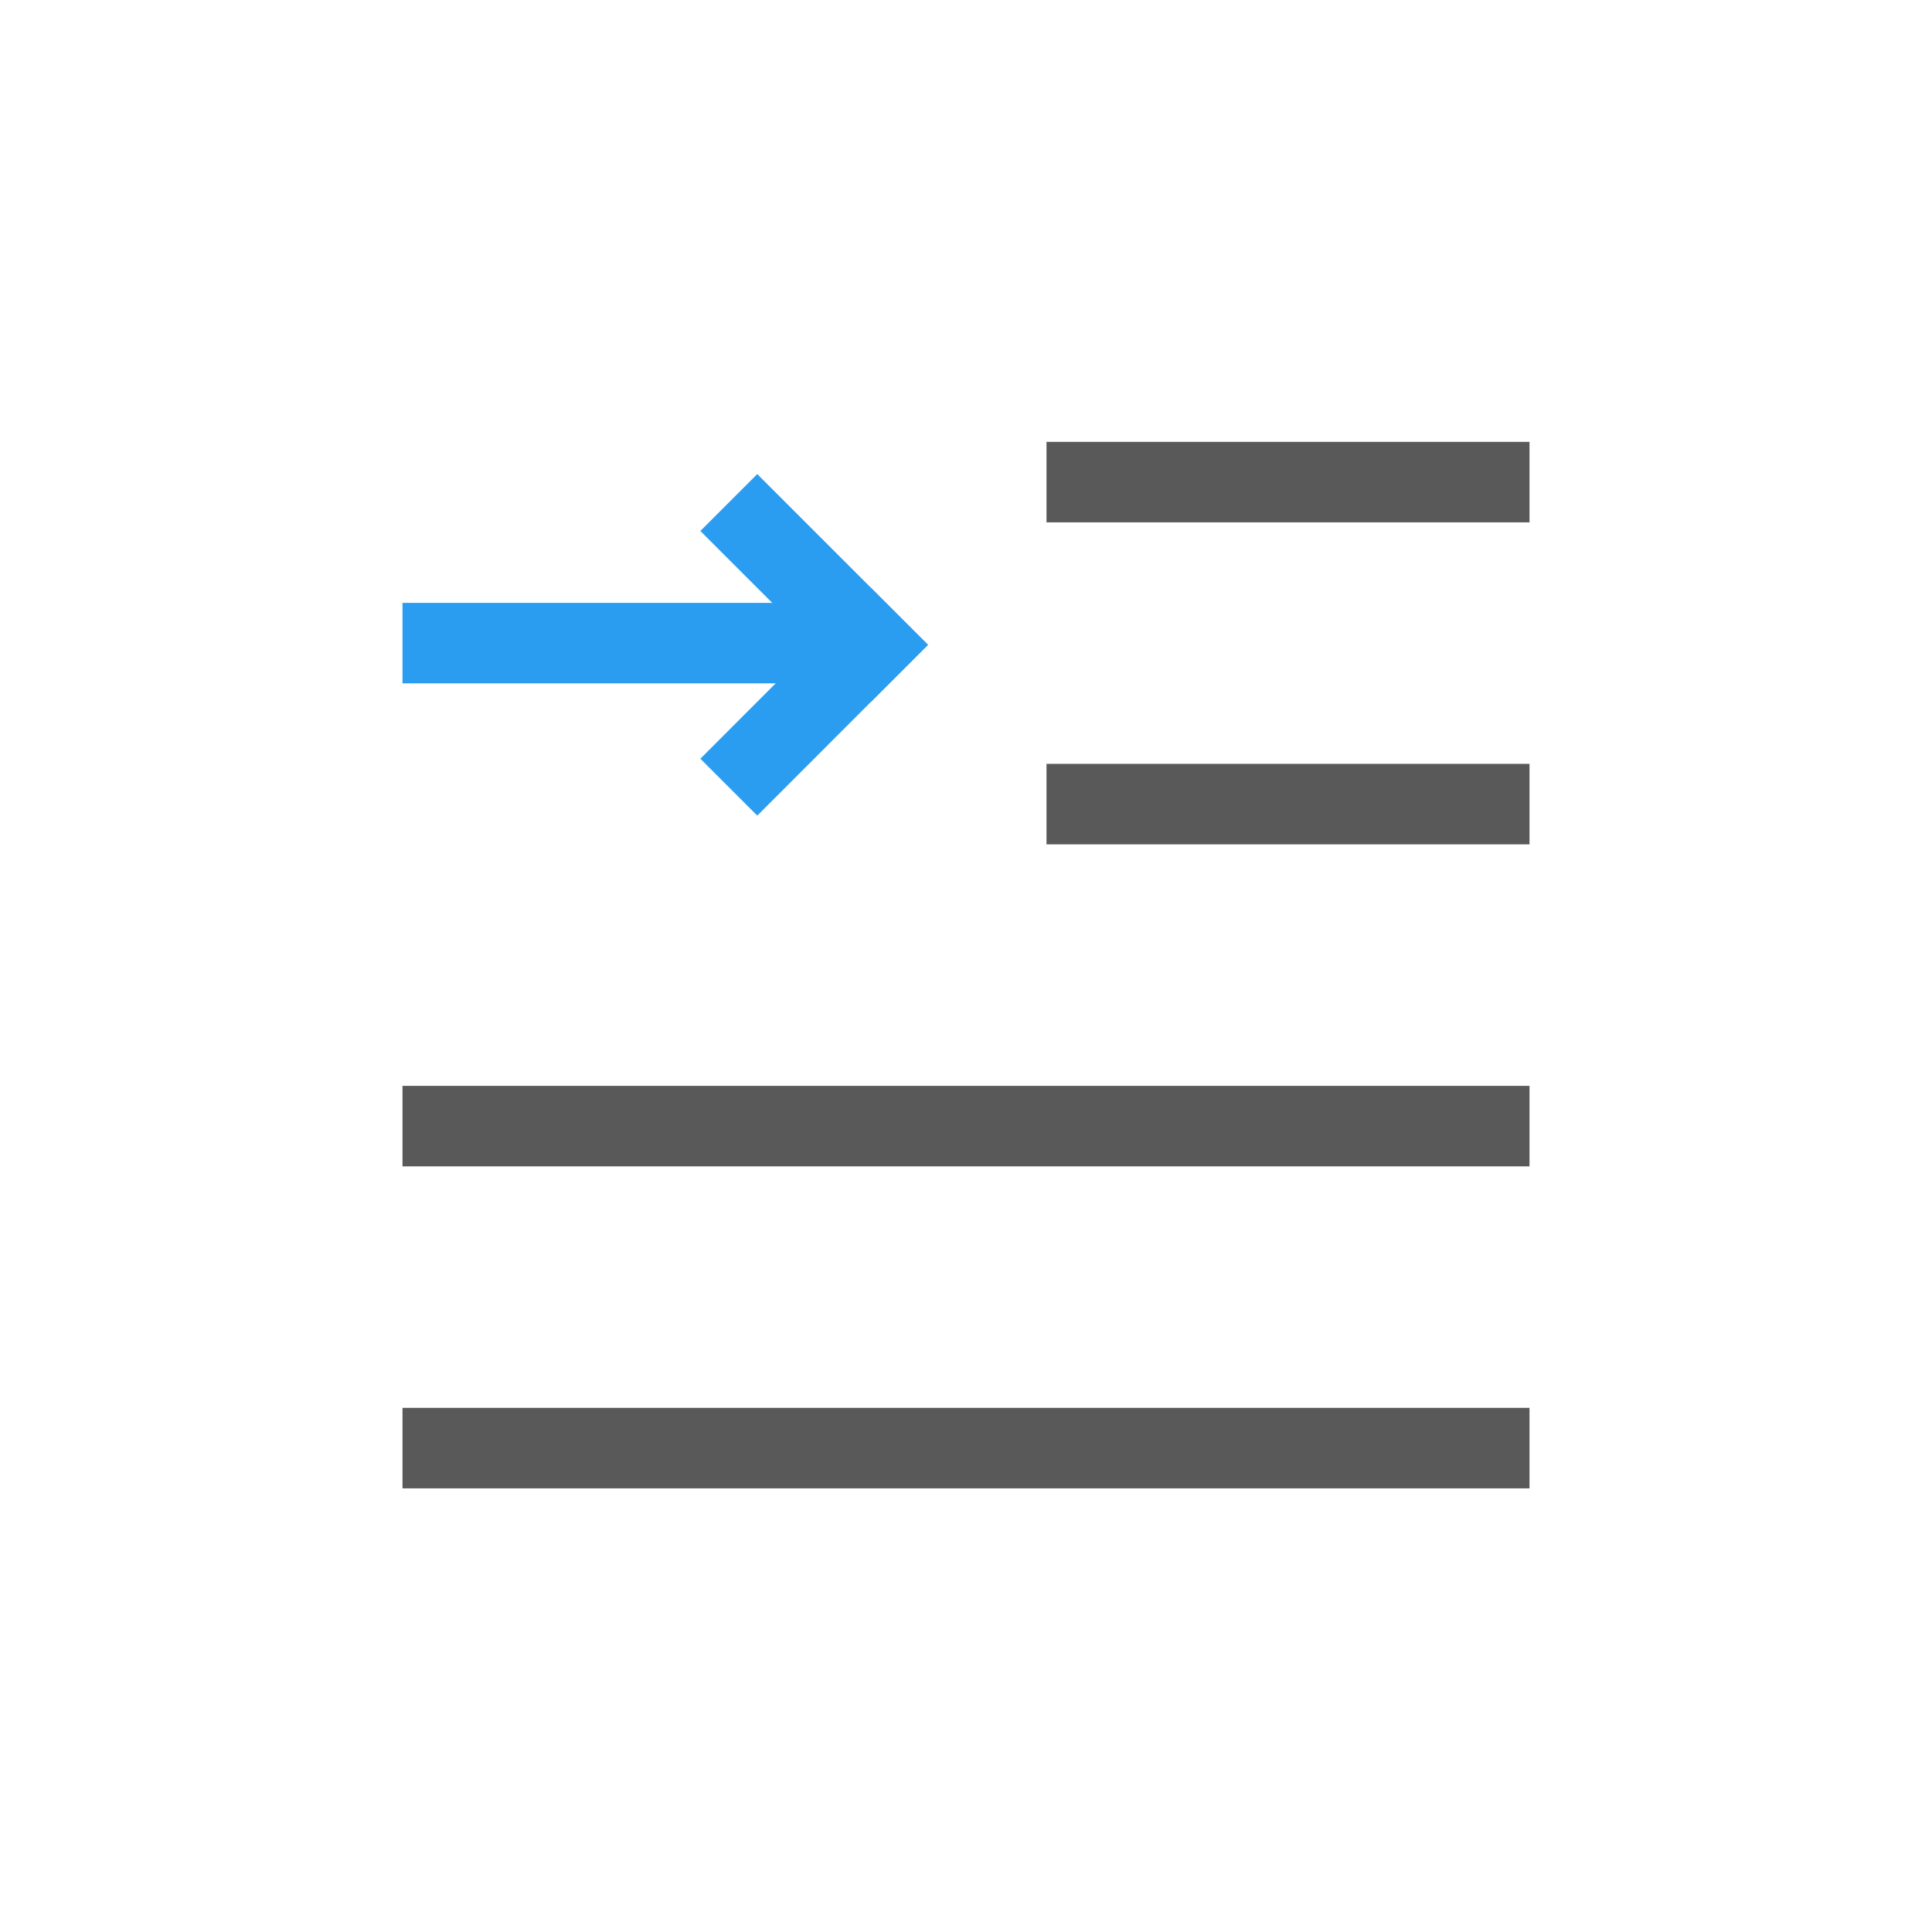 <?xml version="1.0" encoding="UTF-8"?>
<svg width="24px" height="24px" viewBox="0 0 24 24" version="1.1" xmlns="http://www.w3.org/2000/svg" xmlns:xlink="http://www.w3.org/1999/xlink">
    <!-- Generator: Sketch 63.1 (92452) - https://sketch.com -->
    <title>ic_text-indent</title>
    <desc>Created with Sketch.</desc>
    <g id="页面-1" stroke="none" stroke-width="1" fill="none" fill-rule="evenodd">
        <g id="试题在线编辑-工具栏icon" transform="translate(-556, -50)">
            <g id="ic_text-indent" transform="translate(556, 49.989)">
                <rect id="矩形备份-29" fill-opacity="0" fill="#F5F5F5" x="0" y="0" width="24" height="24"></rect>
                <g id="编组-3" transform="translate(5, 5.5)">
                    <rect id="矩形" fill="#595959" x="8" y="0" width="6" height="1"></rect>
                    <rect id="矩形备份-18" fill="#595959" x="8" y="4" width="6" height="1"></rect>
                    <rect id="矩形备份-30" fill="#2B9DF0" transform="translate(3, 2.5) scale(1, -1) translate(-3, -2.5) " x="0" y="2" width="6" height="1"></rect>
                    <polygon id="矩形备份-32" fill="#2B9DF0" points="3.7 1.107 5.821 3.228 6.528 2.521 4.407 0.4"></polygon>
                    <polygon id="矩形备份-33" fill="#2B9DF0" points="5.821 1.814 3.7 3.936 4.407 4.643 6.528 2.521"></polygon>
                    <rect id="矩形备份-28" fill="#595959" x="0" y="8" width="14" height="1"></rect>
                    <rect id="矩形备份-31" fill="#595959" x="0" y="12" width="14" height="1"></rect>
                </g>
            </g>
        </g>
    </g>
</svg>